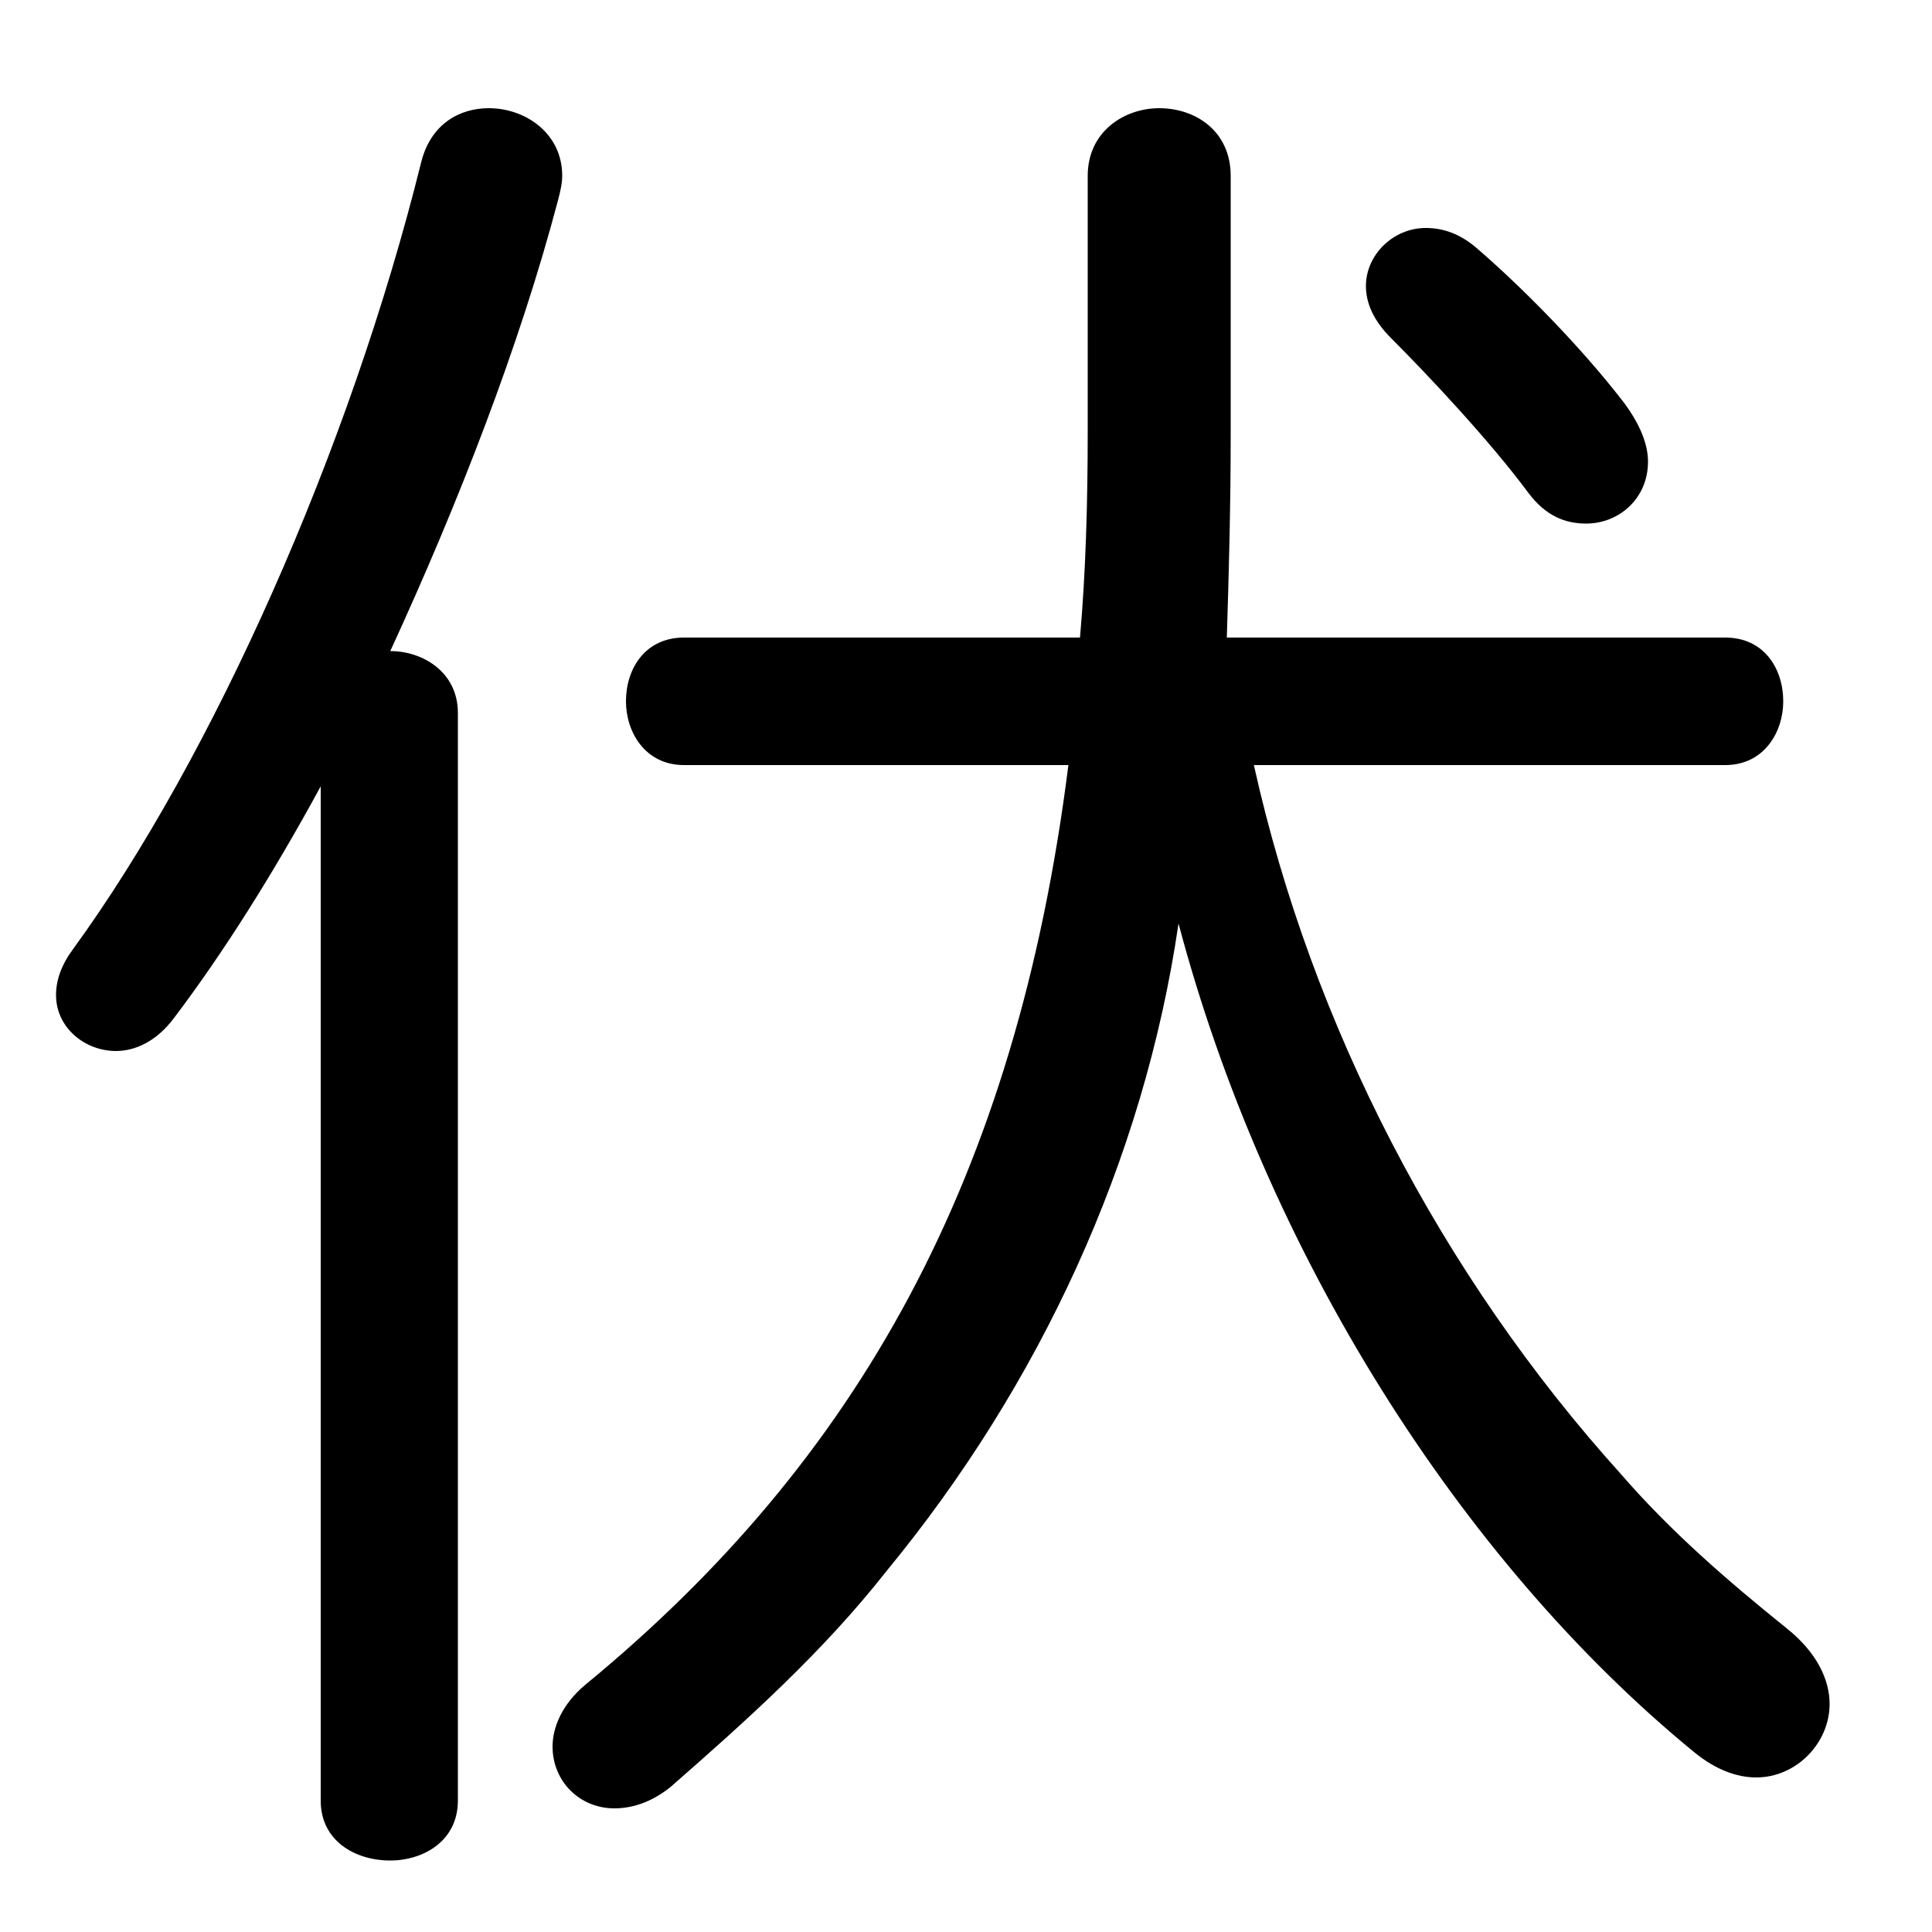 <svg xmlns="http://www.w3.org/2000/svg" viewBox="0 -44.0 50.0 50.0">
    <rect x="0" y="-44.0" width="50.0" height="50.0" fill="#808080" stroke="none"/>
    <g transform="scale(1, -1)">
        <!-- ボディの枠 -->
        <rect x="0" y="-6.0" width="50.0" height="50.0"
            stroke="white" fill="white"/>
        <!-- グリフ座標系の原点 -->
        <circle cx="0" cy="0" r="5" fill="white"/>
        <!-- グリフのアウトライン -->
        <g style="fill:black;stroke:#000000;stroke-width:0;stroke-linecap:round;stroke-linejoin:round;">
        <path d="M 44.65 24.2 C 45.65 24.2 46.15 25.05 46.15 25.85 C 46.15 26.7 45.65 27.5 44.65 27.5 L 31.75 27.5 C 31.8 29.1 31.85 30.85 31.85 32.75 L 31.85 39.45 C 31.85 40.6 30.95 41.2 30.0 41.2 C 29.1 41.2 28.15 40.6 28.15 39.45 L 28.15 32.85 C 28.15 31.0 28.1 29.2 27.95 27.5 L 17.7 27.5 C 16.7 27.5 16.2 26.7 16.2 25.85 C 16.2 25.05 16.7 24.2 17.7 24.2 L 27.65 24.2 C 26.3 13.5 22.2 6.2 15.15 0.4 C 14.55 -0.1 14.3 -0.7 14.3 -1.2 C 14.3 -2.1 15.0 -2.8 15.9 -2.8 C 16.35 -2.8 16.85 -2.65 17.35 -2.25 C 19.35 -0.5 21.3 1.25 22.95 3.35 C 26.9 8.15 29.6 13.95 30.5 20.1 C 32.75 11.6 37.8 3.6 43.85 -1.35 C 44.4 -1.8 44.95 -2.0 45.45 -2.0 C 46.5 -2.0 47.35 -1.1 47.35 -0.1 C 47.35 0.55 47.0 1.25 46.25 1.85 C 44.7 3.1 43.25 4.35 41.95 5.85 C 37.3 11.0 33.95 17.45 32.45 24.2 Z M 8.3 -2.6 C 8.3 -3.65 9.2 -4.15 10.1 -4.15 C 10.95 -4.15 11.85 -3.65 11.85 -2.6 L 11.85 25.55 C 11.85 26.6 10.95 27.15 10.1 27.15 C 11.85 30.95 13.45 35.05 14.45 38.85 C 14.5 39.05 14.55 39.25 14.55 39.45 C 14.55 40.55 13.6 41.2 12.65 41.2 C 11.9 41.2 11.15 40.8 10.9 39.8 C 9.05 32.35 5.5 24.4 1.9 19.45 C 1.6 19.05 1.45 18.65 1.45 18.25 C 1.45 17.4 2.2 16.8 3.0 16.8 C 3.5 16.8 4.05 17.05 4.5 17.65 C 5.75 19.3 7.05 21.35 8.3 23.65 Z M 36.0 35.25 C 36.95 34.3 38.55 32.6 39.55 31.25 C 40.0 30.65 40.5 30.45 41.05 30.45 C 41.9 30.45 42.65 31.1 42.65 32.05 C 42.65 32.5 42.45 33.0 42.05 33.55 C 40.9 35.05 39.35 36.6 38.25 37.55 C 37.8 37.95 37.35 38.1 36.9 38.1 C 36.05 38.1 35.35 37.4 35.35 36.6 C 35.35 36.15 35.55 35.7 36.0 35.25 Z"/>
    </g>
    </g>
</svg>
